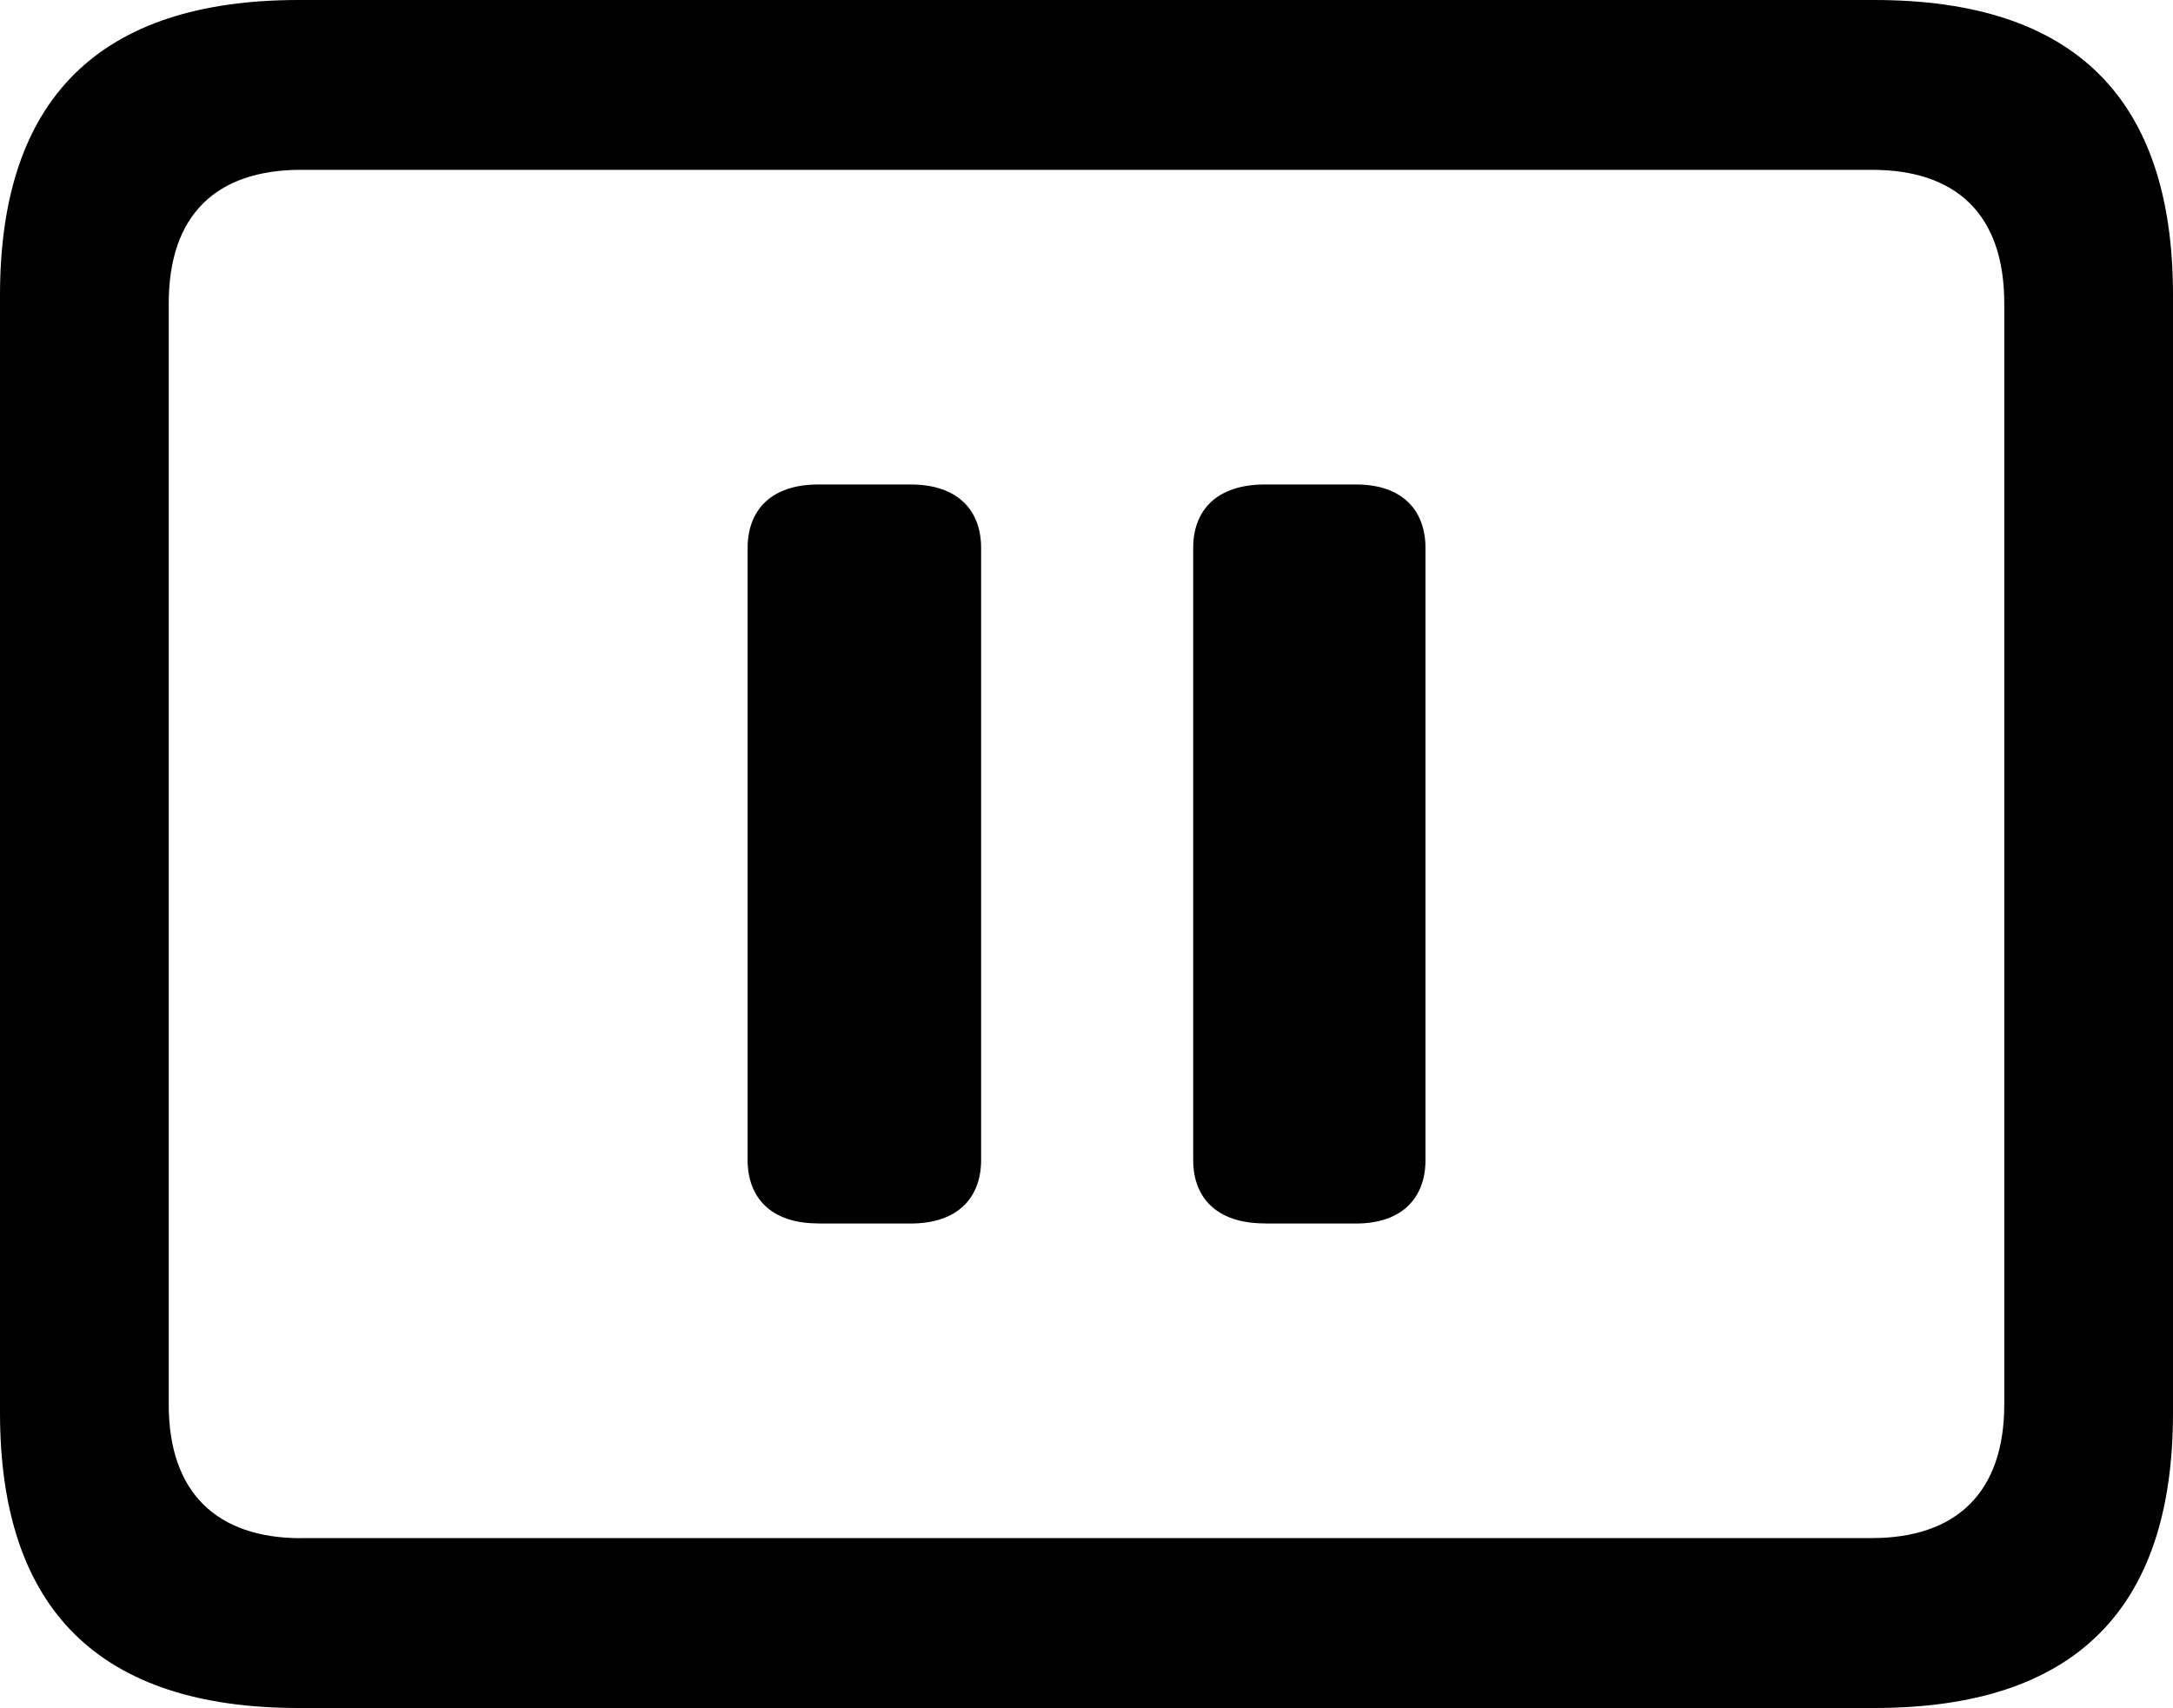 <?xml version="1.0" encoding="UTF-8"?><svg id="Layer_1" xmlns="http://www.w3.org/2000/svg" viewBox="0 0 200 157.2"><g id="Regular-S"><path d="M27.49,157.2H172.51c18.44,0,27.49-9.06,27.49-27.17V27.17c0-18.11-9.06-27.17-27.49-27.17H27.49C9.16,0,0,9.06,0,27.17v102.86C0,148.14,9.16,157.2,27.49,157.2Zm.22-15.63c-7.76,0-12.18-4.2-12.18-12.29V27.92c0-8.19,4.42-12.29,12.18-12.29H172.29c7.76,0,12.18,4.1,12.18,12.29v101.35c0,8.09-4.42,12.29-12.18,12.29H27.71Z"/><path d="M75.31,112.61h8.49c4.41,0,6.5-2.43,6.5-5.84V50.43c0-3.42-2.09-5.84-6.5-5.84h-8.49c-4.41,0-6.5,2.43-6.5,5.84v56.33c0,3.42,2.09,5.84,6.5,5.84Zm41.12,0h8.38c4.3,0,6.39-2.43,6.39-5.84V50.43c0-3.42-2.09-5.84-6.39-5.84h-8.38c-4.52,0-6.61,2.43-6.61,5.84v56.33c0,3.42,2.09,5.84,6.61,5.84Z"/></g></svg>